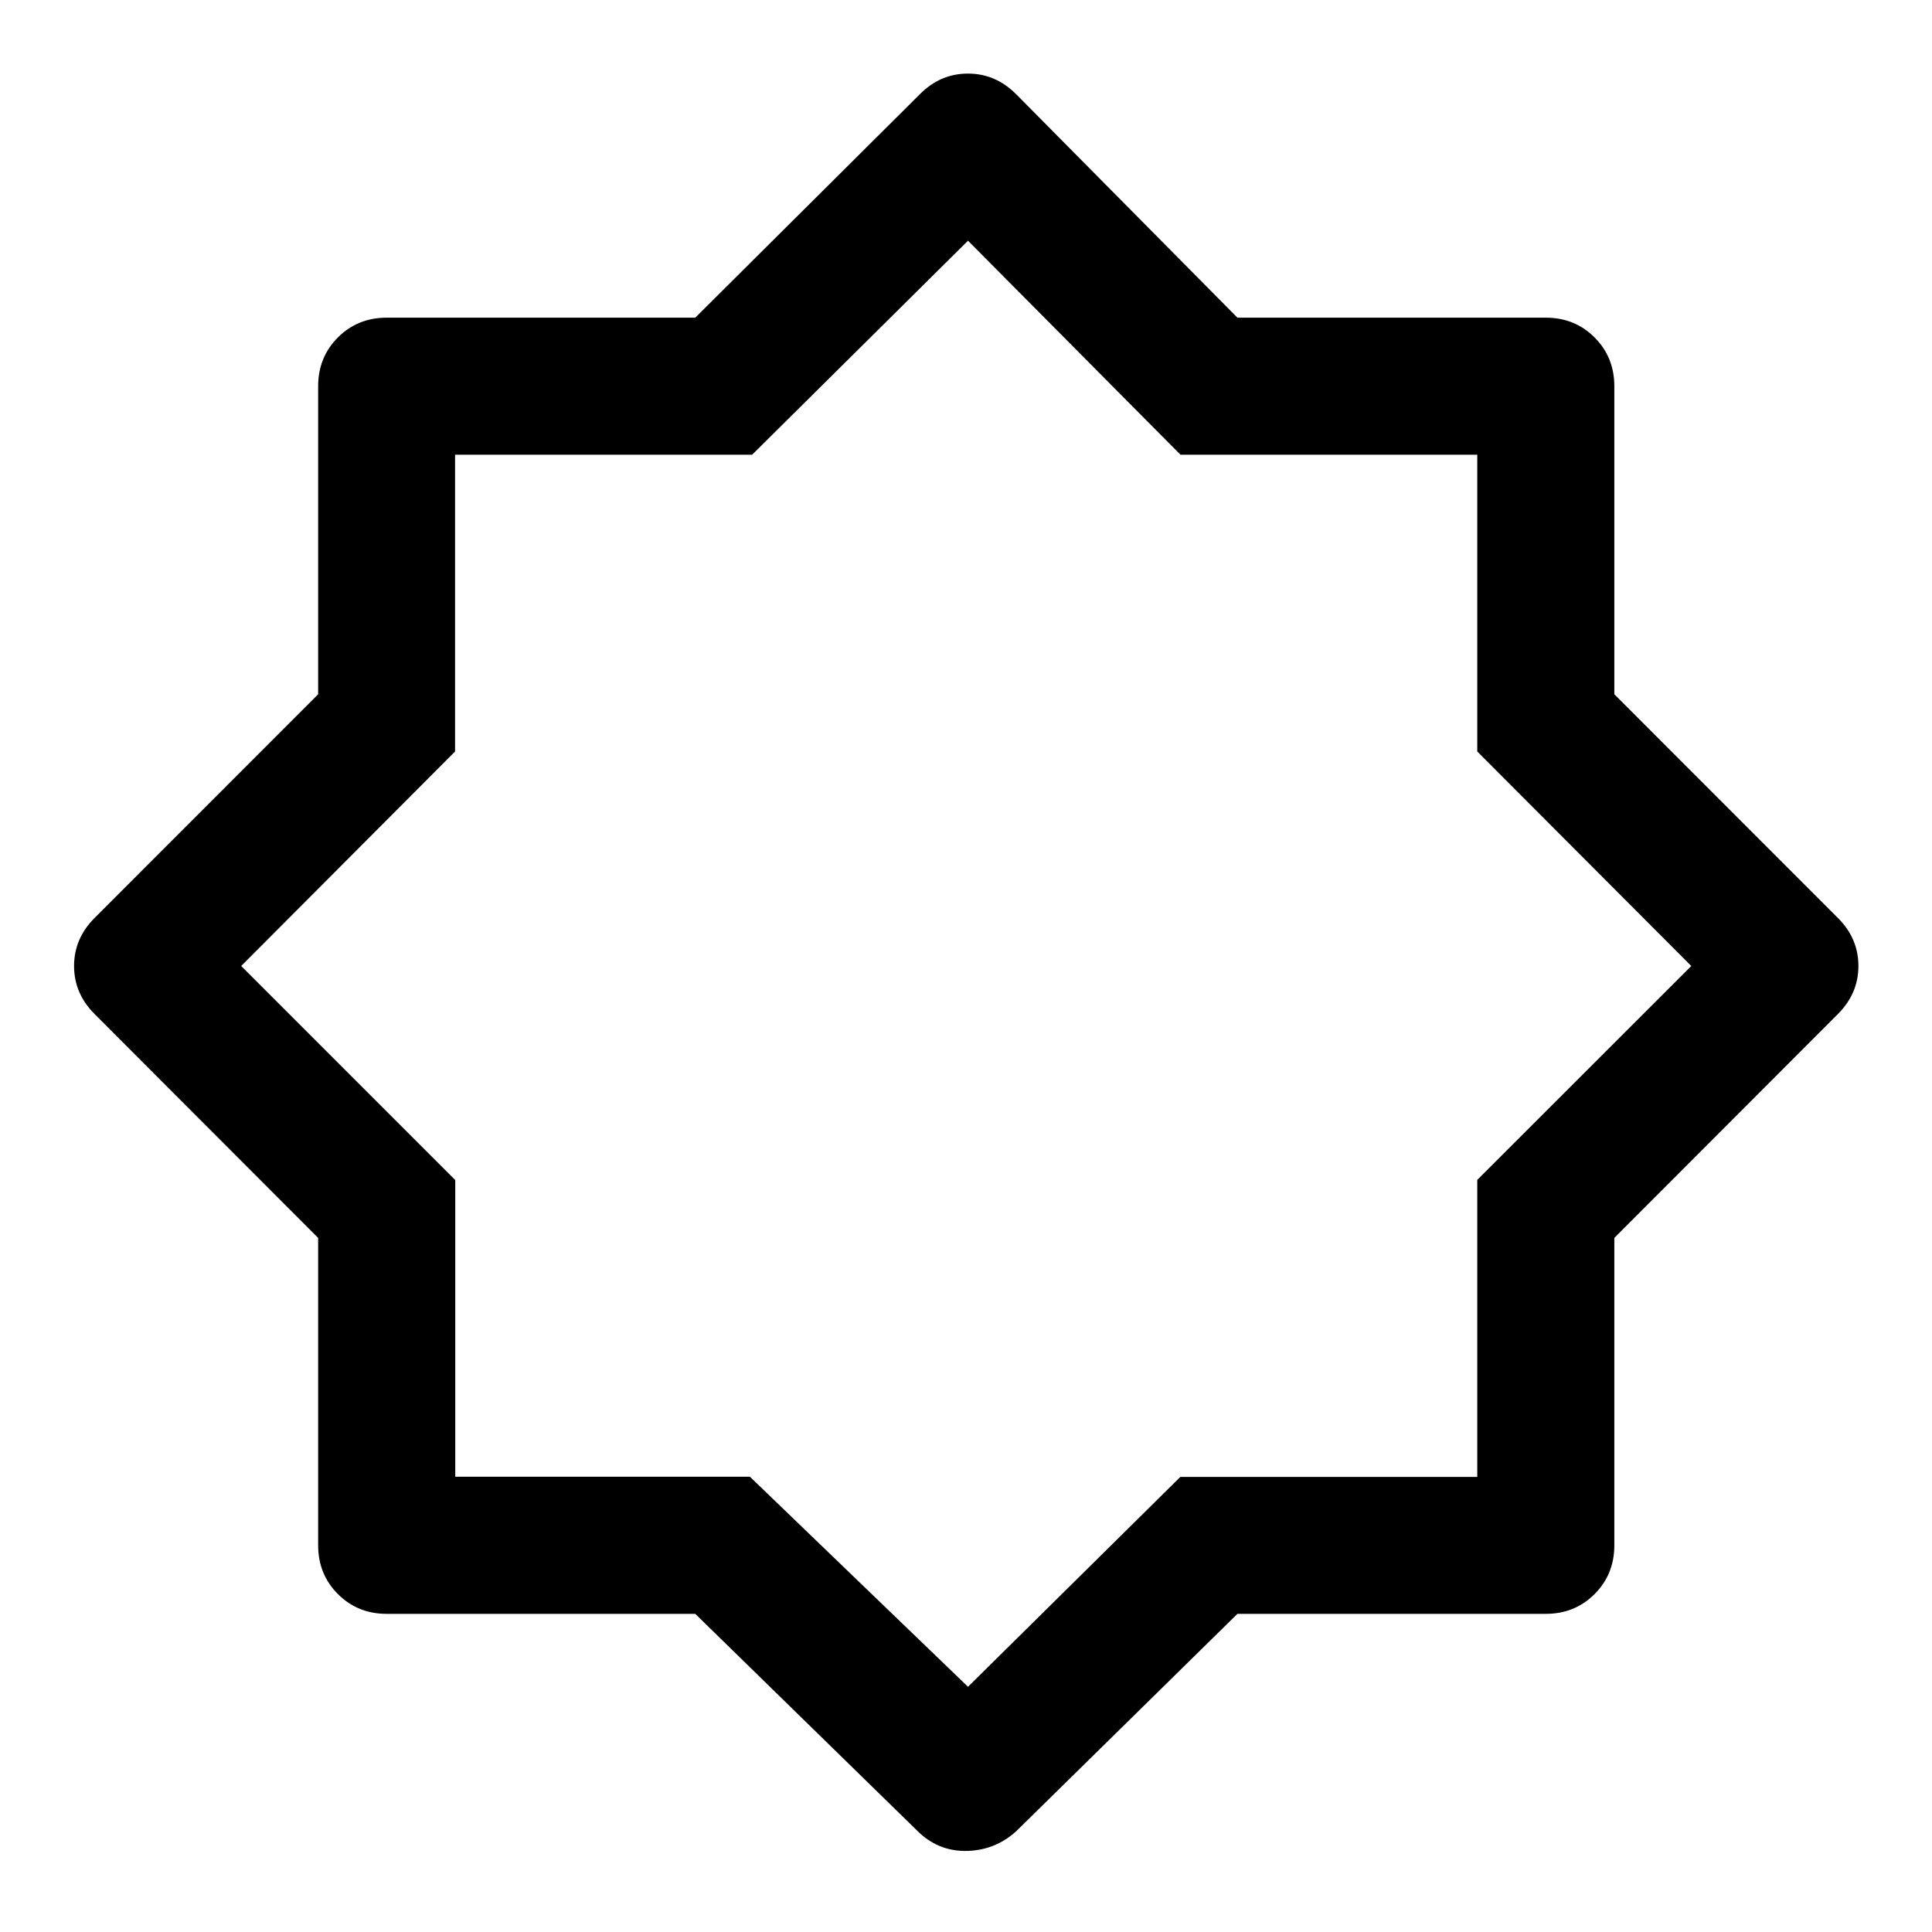 <svg xmlns="http://www.w3.org/2000/svg" height="48" viewBox="0 96 960 960" width="48"><path d="M457.13 1007 345.472 897.913h-153.32q-14.424 0-24.244-9.821-9.821-9.82-9.821-24.244V711.107L47 599.87Q36.804 589.674 36.804 576q0-13.674 10.196-23.87l111.087-111.152V287.913q0-14.424 9.821-24.245 9.82-9.82 24.244-9.82h153.32L457.13 142.761q10.153-10.196 23.848-10.196 13.696 0 23.892 10.196l110.001 111.087h153.216q14.424 0 24.245 9.82 9.82 9.821 9.82 24.245v153.065L913.239 552.13q10.196 10.153 10.196 23.848 0 13.696-10.196 23.892L802.152 711.107v152.741q0 14.424-9.82 24.244-9.821 9.821-24.245 9.821H614.871L504.87 1006q-10.196 9.2-23.87 9.7-13.674.5-23.87-8.7Zm24.109-432.239ZM481 934.152l105.497-104.271H734.05v-147.61L840.391 576 734.05 469.419V321.95H586.581L481 215.609 373.729 321.95h-147.61v147.469L119.848 576l106.37 106.37v147.412H372.63L481 934.152Z"/></svg>